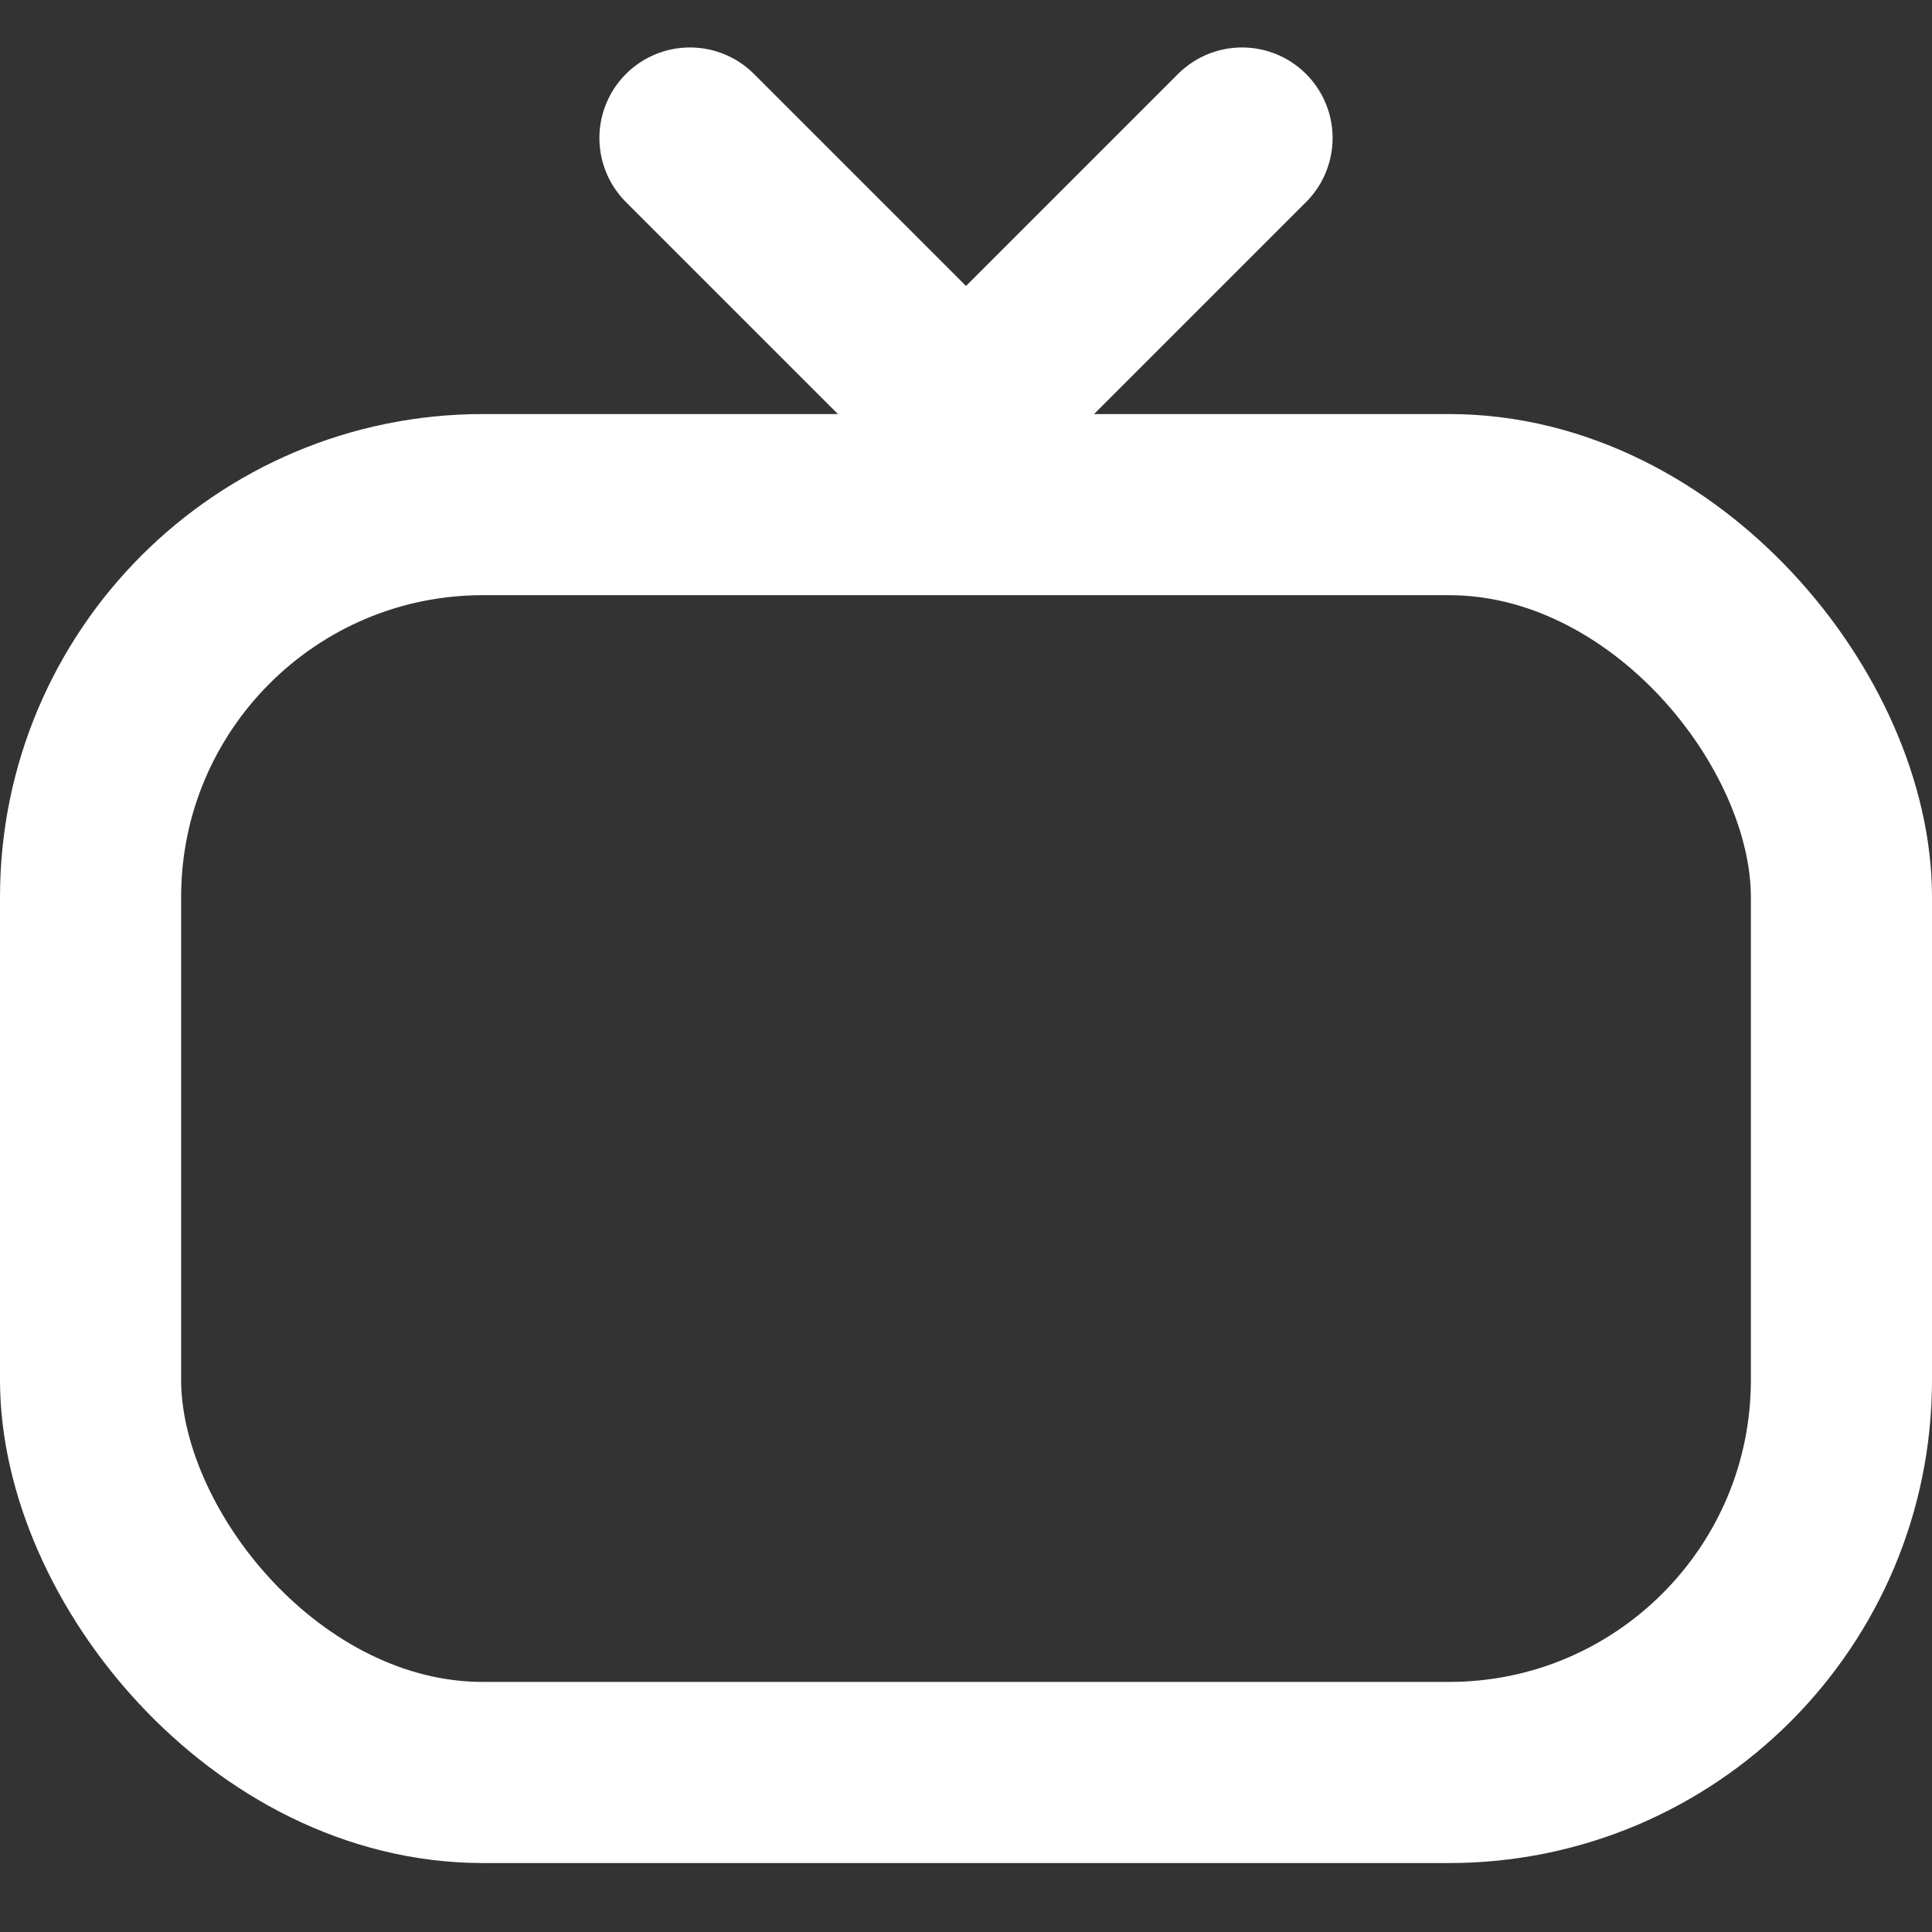 <svg width="16" height="16" viewBox="0 0 16 16" fill="none" xmlns="http://www.w3.org/2000/svg">
<rect x="0" y="0" width="16" height="16" fill="#333333" stroke="none"/>
<g clip-path="url(#clip0_151_3855)">
<path d="M5.714 1.143L8 3.429L10.286 1.143" stroke="white" stroke-width="1.5" stroke-linecap="round" stroke-linejoin="round"/>
<rect x="0.75" y="4.179" width="14.5" height="10.5" rx="3.25" stroke="white" stroke-width="1.5"/>
</g>
<defs>
<clipPath id="clip0_151_3855">
<rect width="16" height="16" fill="white"/>
</clipPath>
</defs>
</svg>
